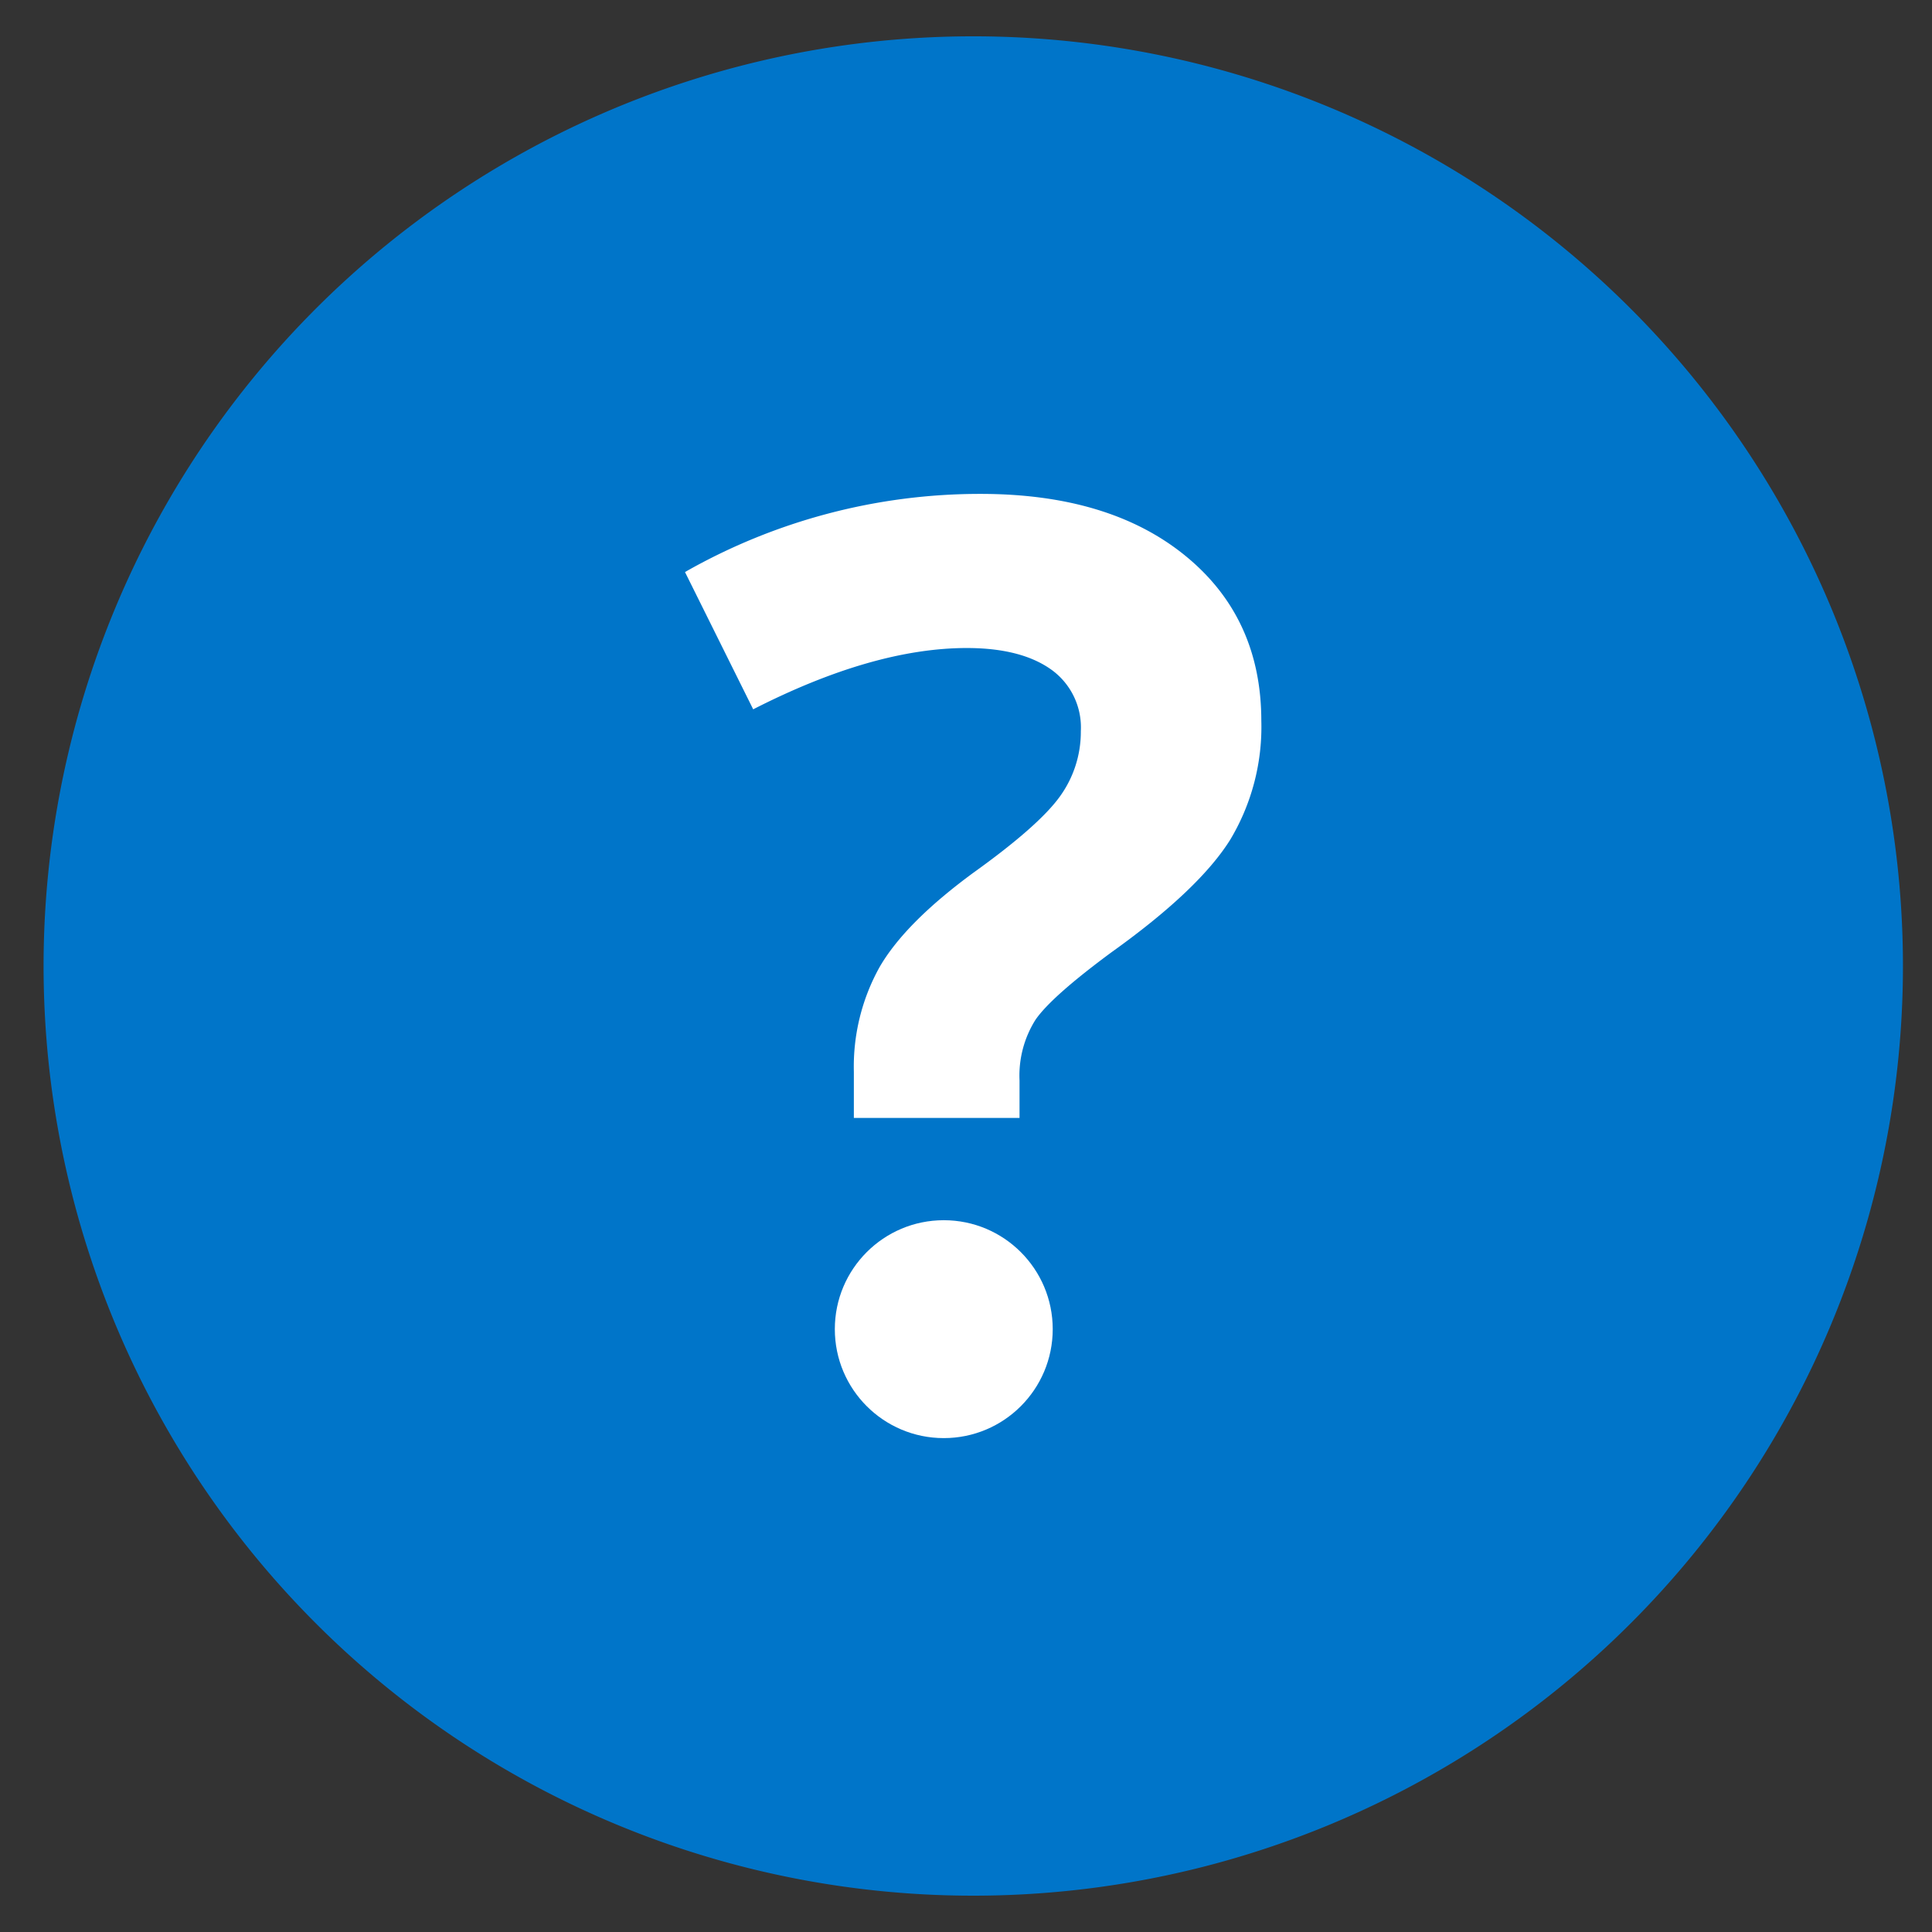 <svg xmlns="http://www.w3.org/2000/svg" viewBox="0 0 266 266">
  <rect x="0" y="0" width="266" height="266" fill="#333333" stroke="none"/>
  <defs>
    <style>
      .cls-1 {
        fill: #0075c9;
      }

      .cls-2 {
        fill: #fff;
      }
    </style>
  </defs>
  <g id="mono">
    <g>
      <path class="cls-1" d="M262,133A128,128,0,1,1,134,5,128,128,0,0,1,262,133"/>
      <g>
        <circle class="cls-2" cx="129.94" cy="183" r="15"/>
        <path class="cls-2" d="M169.38,115.61q-4.31,6.89-16.35,15.5-8.26,6.1-10.46,9.29a14.41,14.41,0,0,0-2.2,8.35v5.17H117.56v-6.37a28.2,28.2,0,0,1,3.53-14.38q3.52-6.1,12.91-13,9-6.45,11.92-10.5a15.17,15.17,0,0,0,2.89-9,9.79,9.79,0,0,0-4.13-8.52q-4.14-2.92-11.54-2.93-12.91,0-29.44,8.44L94.31,78.76A82.06,82.06,0,0,1,135,68q17.75,0,28.2,8.52t10.46,22.73A30.22,30.22,0,0,1,169.38,115.61Z"/>
      </g>
    </g>
  </g>
</svg>
